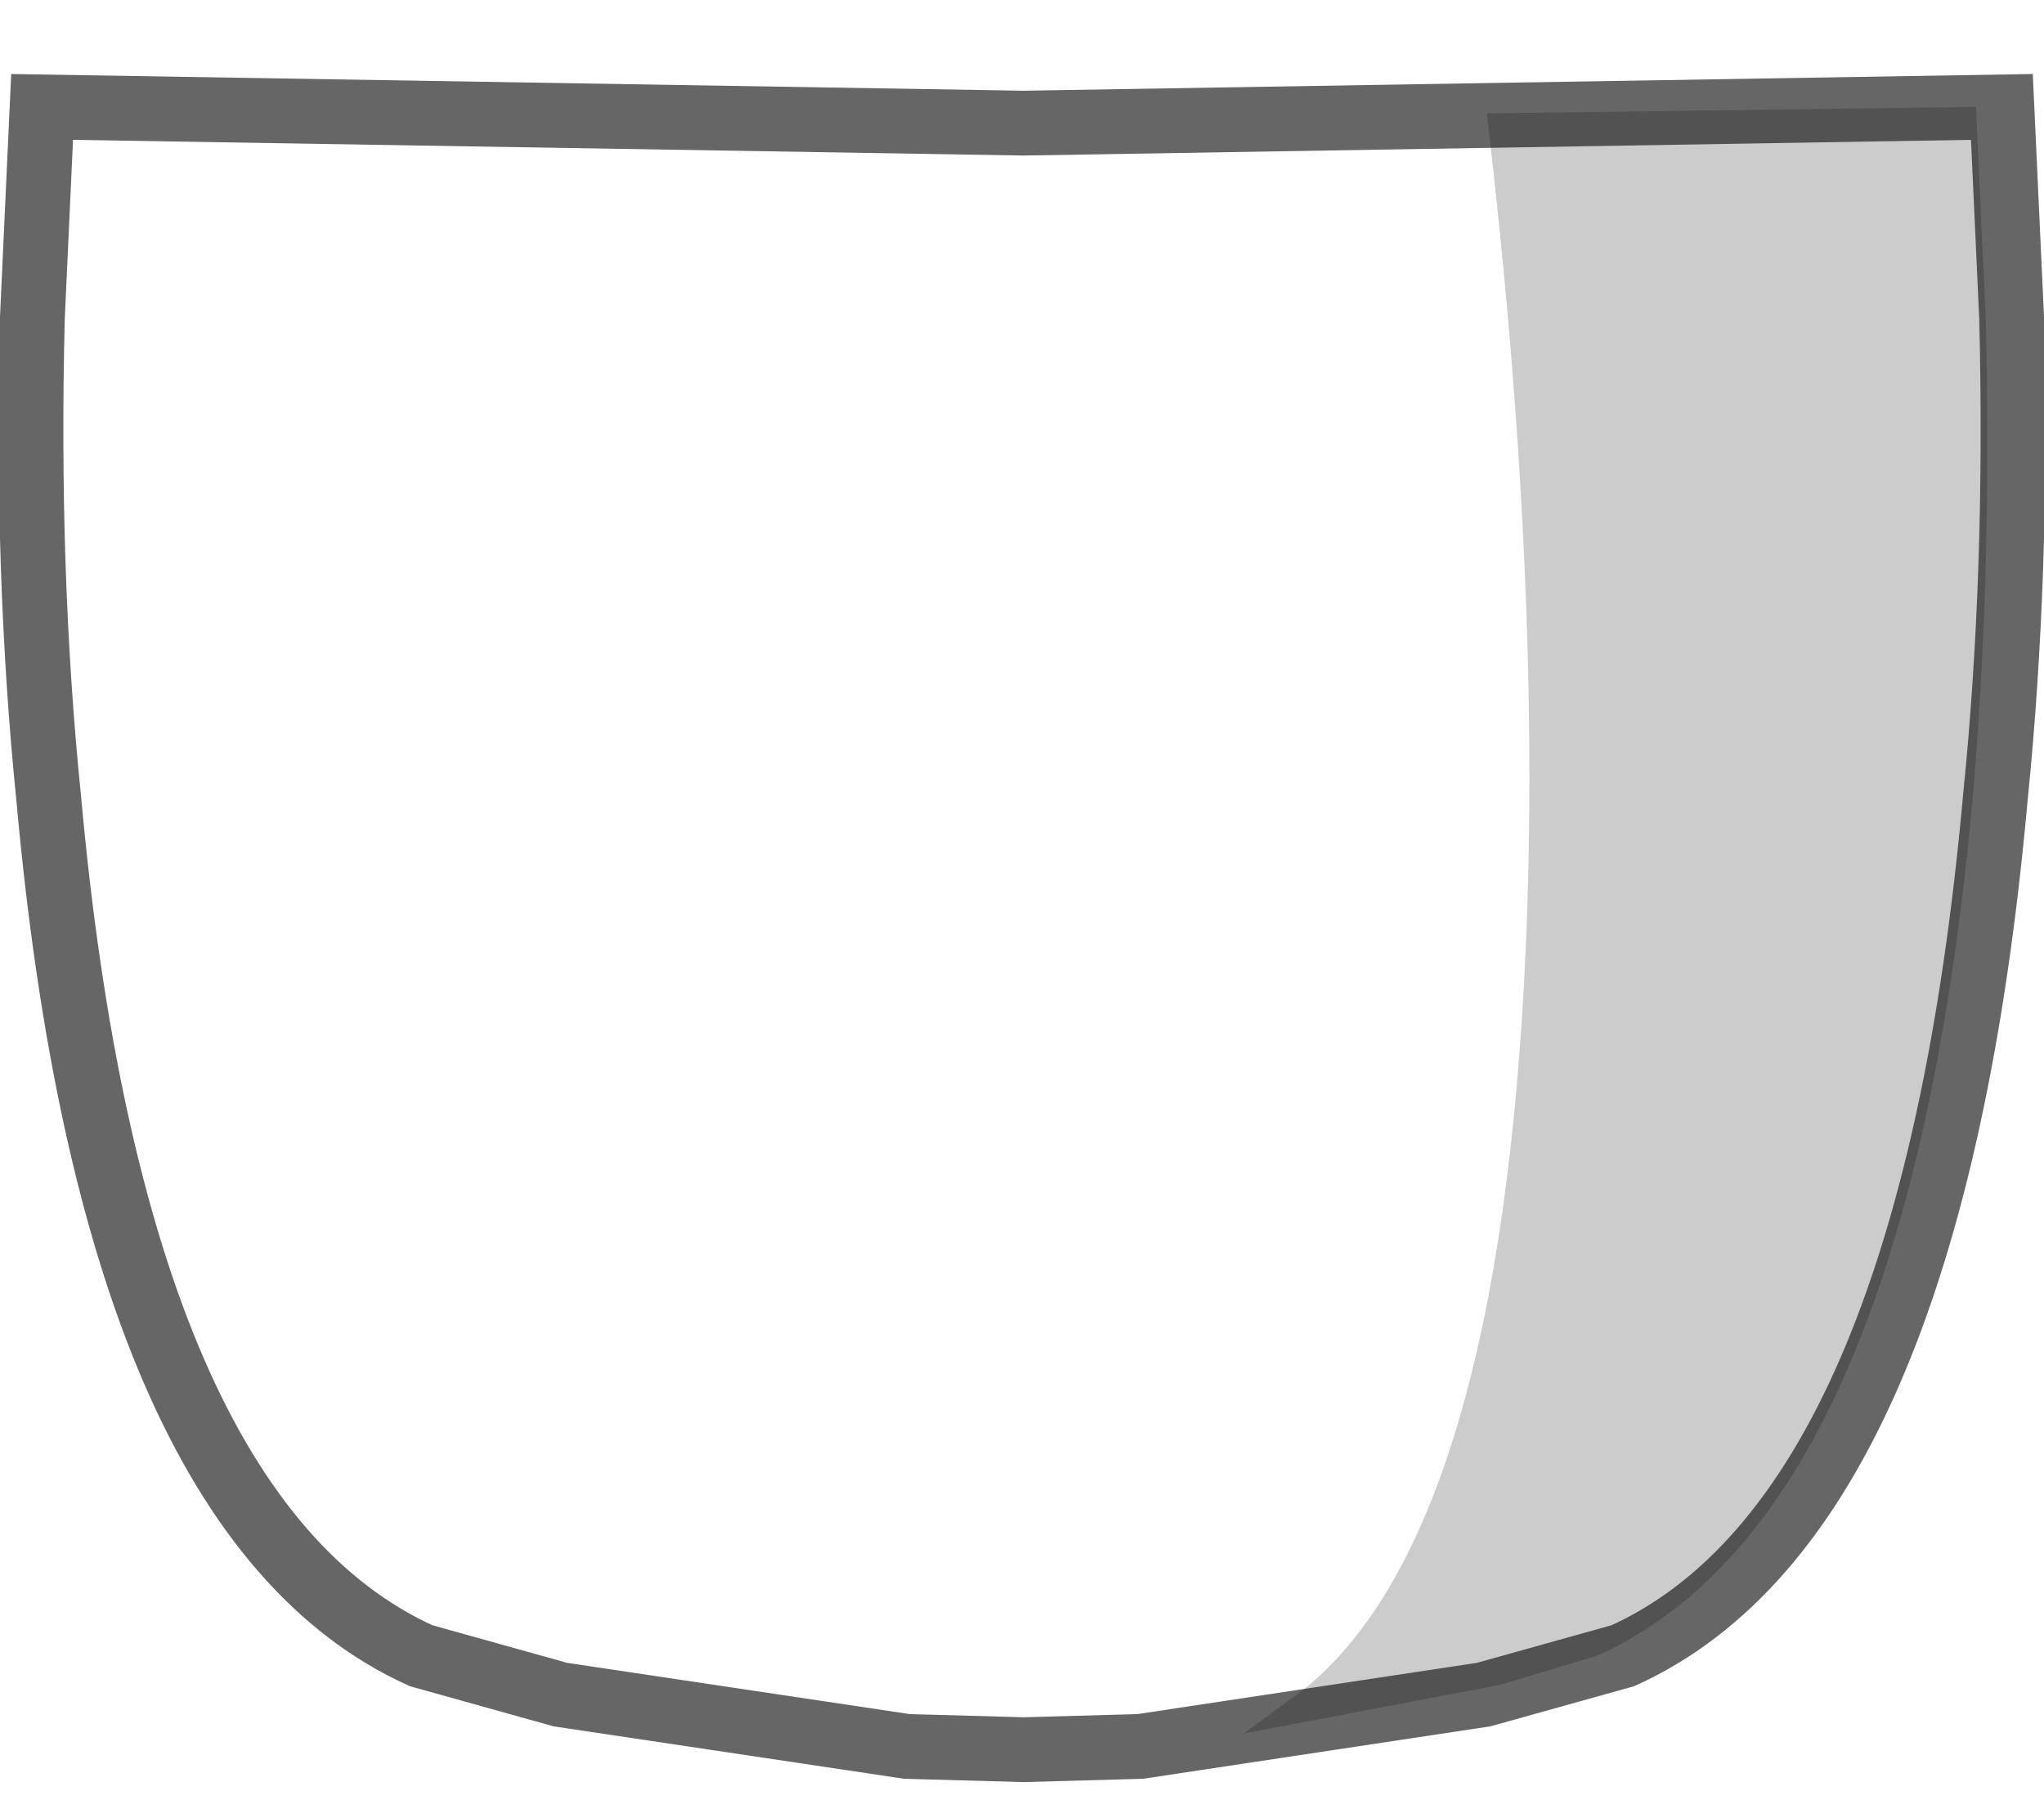 <?xml version="1.0" encoding="UTF-8" standalone="no"?>
<svg xmlns:xlink="http://www.w3.org/1999/xlink" height="28.05px" width="31.55px" xmlns="http://www.w3.org/2000/svg">
  <g transform="matrix(1.0, 0.0, 0.0, 1.0, 15.75, 14.3)">
    <path d="M-15.25 -9.4 L-15.1 -12.65 0.05 -12.4 15.15 -12.65 15.3 -9.4 Q15.4 -5.45 15.05 -2.0 14.05 9.1 9.3 11.25 L7.15 11.85 1.85 12.65 0.05 12.7 -1.75 12.65 -7.1 11.85 -9.25 11.25 Q-14.0 9.1 -15.0 -2.0 -15.35 -5.45 -15.25 -9.4" fill="#ffffff" fill-opacity="0.0" fill-rule="evenodd" stroke="none"/>
    <path d="M7.8 0.35 Q8.05 -5.35 7.2 -12.55 L14.75 -12.65 14.9 -9.4 Q15.0 -5.45 14.7 -2.0 13.7 9.1 8.9 11.25 L7.4 11.7 3.45 12.45 4.4 11.75 Q7.4 9.3 7.8 0.35" fill="#000000" fill-opacity="0.2" fill-rule="evenodd" stroke="none"/>
    <path d="M-15.25 -9.4 Q-15.35 -5.45 -15.0 -2.0 -14.0 9.1 -9.25 11.25 L-7.1 11.85 -1.75 12.65 0.05 12.7 1.85 12.65 7.15 11.85 9.3 11.25 Q14.05 9.1 15.05 -2.0 15.4 -5.45 15.3 -9.4 L15.15 -12.65 0.05 -12.4 -15.1 -12.65 -15.25 -9.4 Z" fill="none" stroke="#000000" stroke-linecap="butt" stroke-linejoin="miter-clip" stroke-miterlimit="10.0" stroke-opacity="0.6" stroke-width="1.0"/>
  </g>
</svg>
